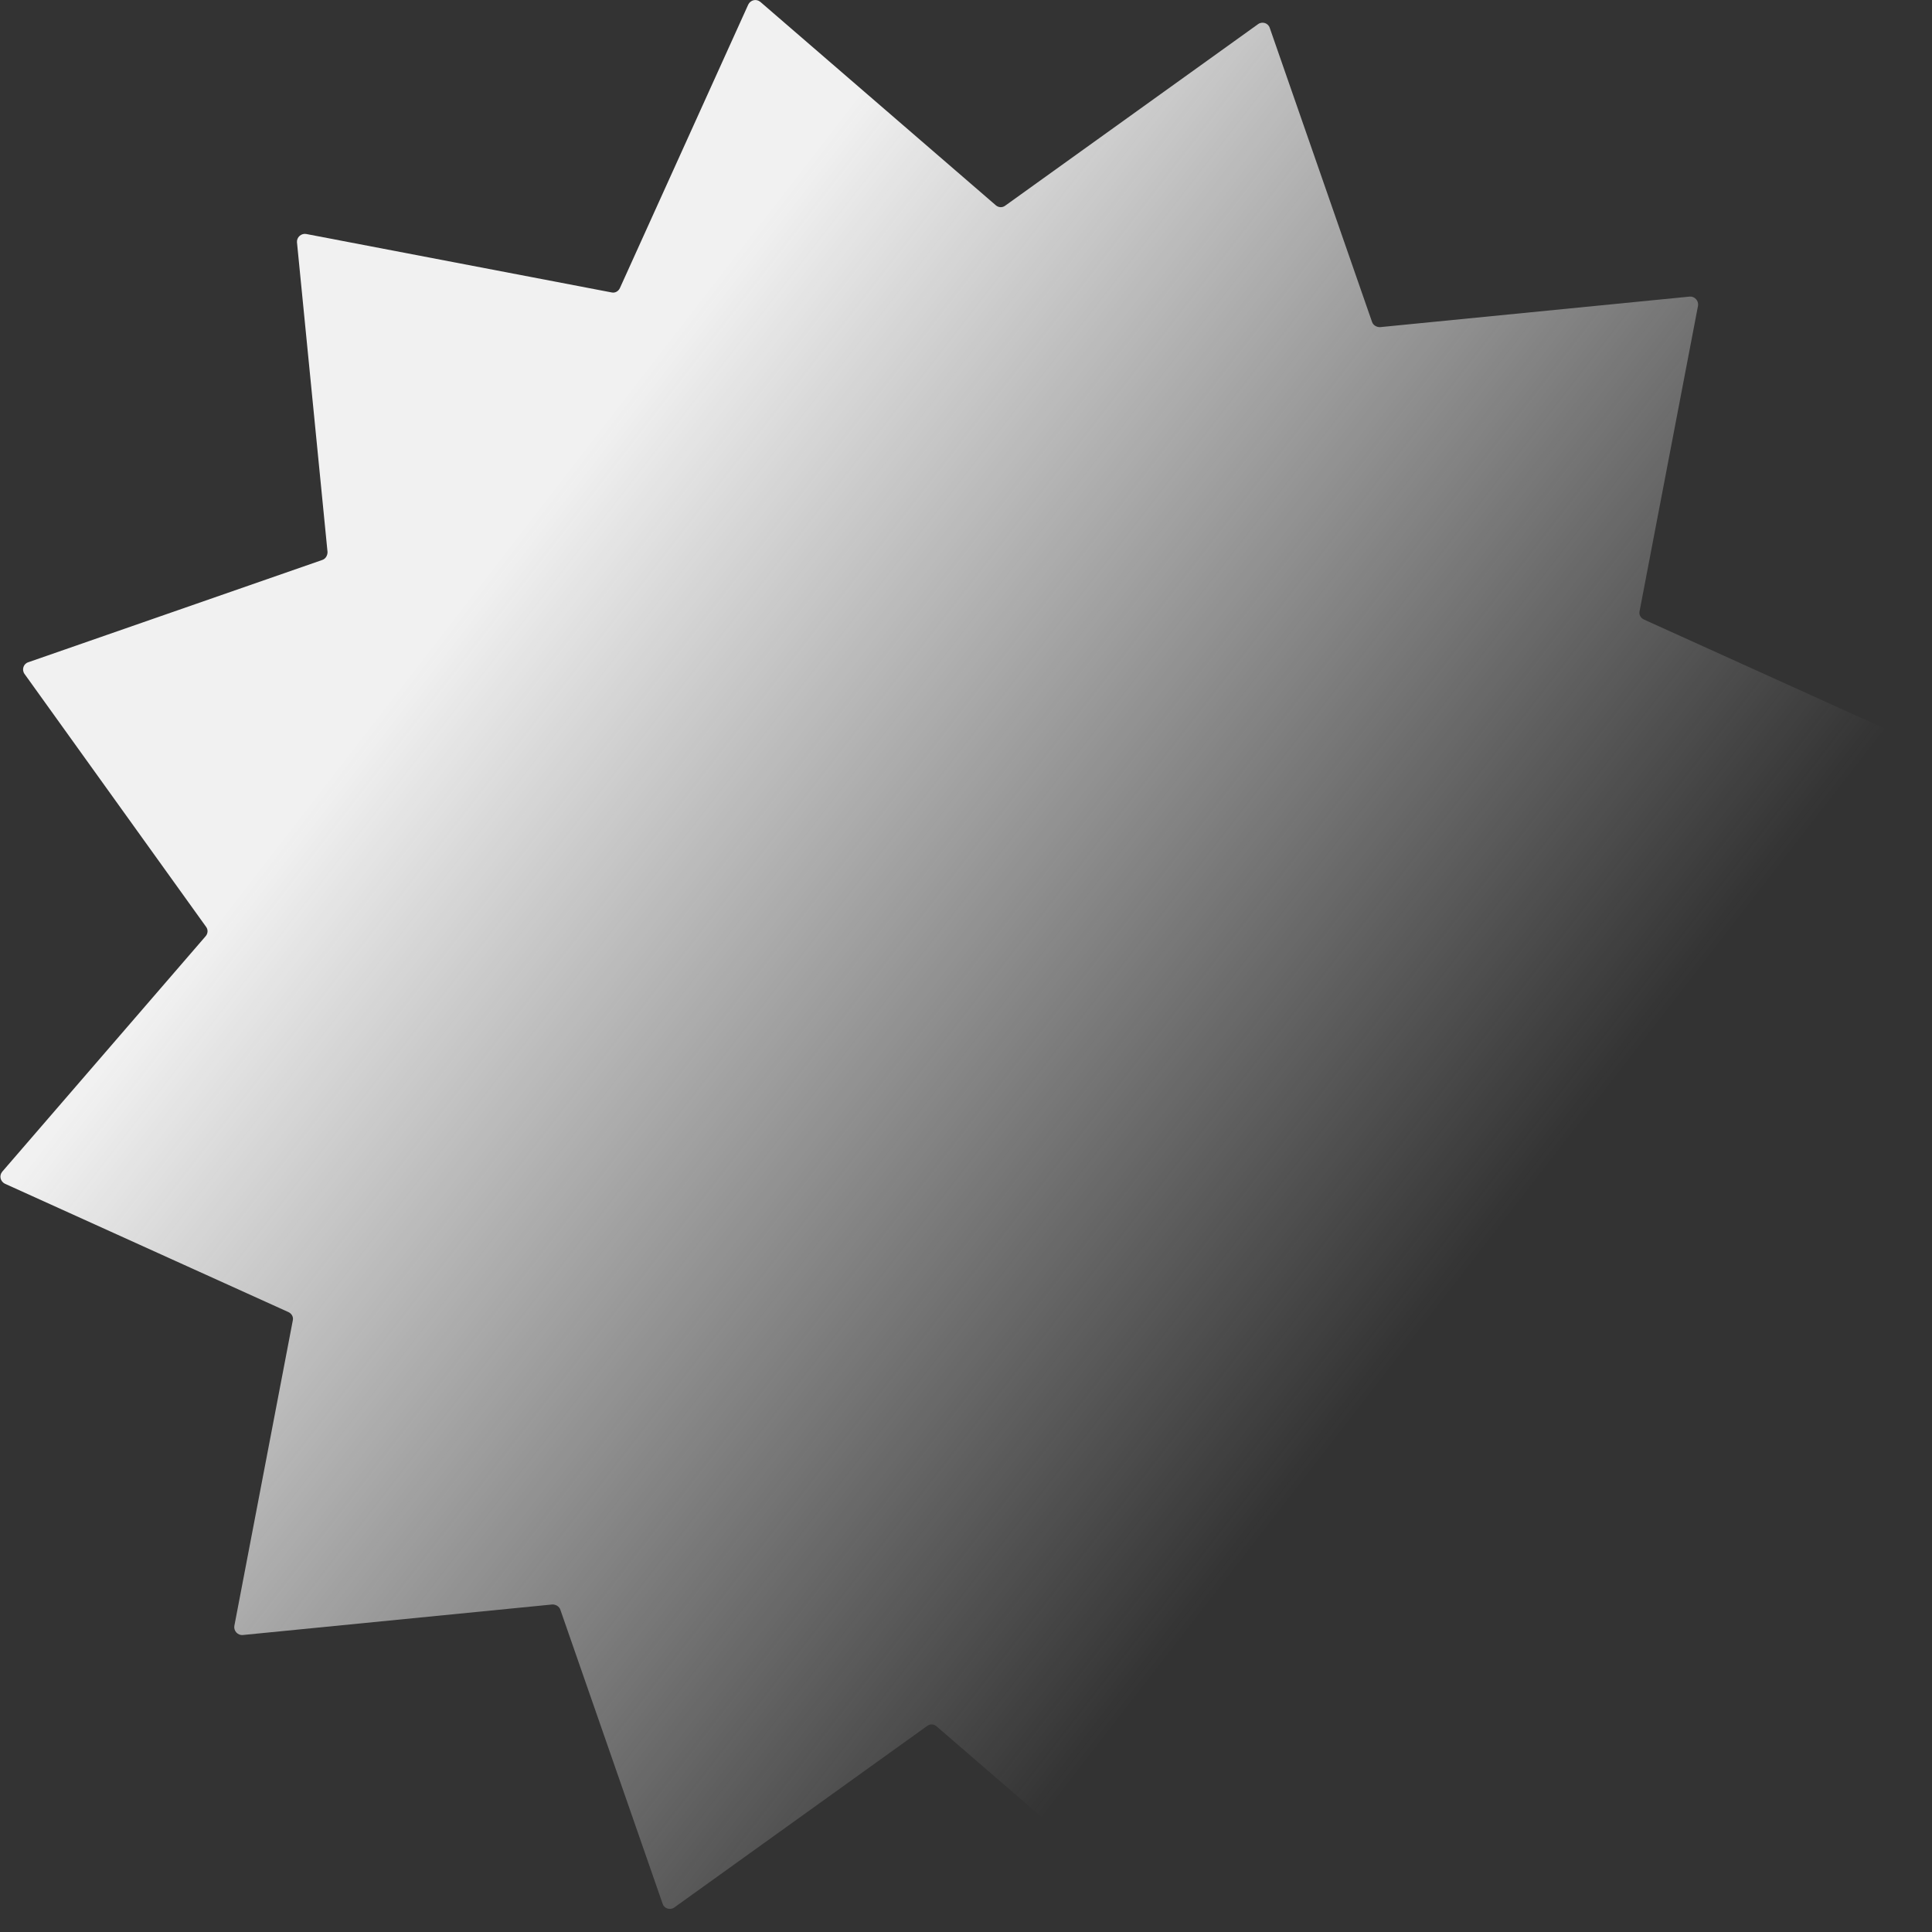 <svg version="1.1" id="Capa_1" xmlns="http://www.w3.org/2000/svg" xmlns:xlink="http://www.w3.org/1999/xlink" x="0px" y="0px"
	 viewBox="0 0 512 512" style="enable-background:new 0 0 512 512;" xml:space="preserve">
<rect x="0" y="0" width="512" height="512" fill="#333333" stroke="none"/>
<style type="text/css">
	.st0{fill:#FFFFFF;}
	.st1{fill:#1B1B1A;}
	.st2{fill-rule:evenodd;clip-rule:evenodd;fill:#1B1B1A;}
	.st3{fill:#BDBDBD;}
	.svg-base{fill:url(#SVGID_1_);}
	.st5{fill:#FF5166;}
	.st6{fill:#C5C5C5;}
	.st7{fill:none;}
	.st8{fill-rule:evenodd;clip-rule:evenodd;fill:#FF5166;}
</style>
<linearGradient id="SVGID_1_" gradientUnits="userSpaceOnUse" x1="126.265" y1="-3214.105" x2="378.185" y2="-3409.254" gradientTransform="matrix(1 0 0 -1 0 -3058.604)">
	<stop  offset="0" style="stop-color:#F1F1F1"/>
	<stop  offset="1" style="stop-color:#F1F1F1;stop-opacity:0"/>
</linearGradient>
<path class="svg-base" d="M198.3,1.2c0.6-1.2,2.1-1.6,3.2-0.7l62.4,53.9c0.7,0.6,1.7,0.7,2.5,0.1l67-48.1c1.1-0.8,2.7-0.3,3.1,1
	l27.1,77.9c0.3,0.9,1.2,1.4,2.1,1.4l82.1-8.1c1.3-0.1,2.4,1.1,2.2,2.4l-15.5,81c-0.2,0.9,0.3,1.8,1.2,2.2l75.1,34
	c1.2,0.6,1.6,2.1,0.7,3.2l-53.9,62.4c-0.6,0.7-0.7,1.7-0.1,2.5l48.1,67c0.8,1.1,0.3,2.7-1,3.1l-77.9,27.1c-0.9,0.3-1.4,1.2-1.4,2.1
	l8.1,82.1c0.1,1.3-1.1,2.4-2.4,2.2l-81-15.5c-0.9-0.2-1.8,0.3-2.2,1.2l-34,75.1c-0.6,1.2-2.1,1.6-3.2,0.7l-62.4-53.9
	c-0.7-0.6-1.7-0.7-2.5-0.1l-67,48.1c-1.1,0.8-2.7,0.3-3.1-1l-27.1-77.9c-0.3-0.9-1.2-1.4-2.1-1.4l-82.1,8.1
	c-1.3,0.1-2.4-1.1-2.2-2.4l15.5-81c0.2-0.9-0.3-1.8-1.2-2.2l-75.1-34c-1.2-0.6-1.6-2.1-0.7-3.2l53.9-62.4c0.6-0.7,0.7-1.7,0.1-2.5
	l-48.1-67c-0.8-1.1-0.3-2.7,1-3.1l77.9-27.1c0.9-0.3,1.4-1.2,1.4-2.1l-8.1-82.1c-0.1-1.3,1.1-2.4,2.4-2.2l81,15.5
	c0.9,0.2,1.8-0.3,2.2-1.2L198.3,1.2z"/>
</svg>
